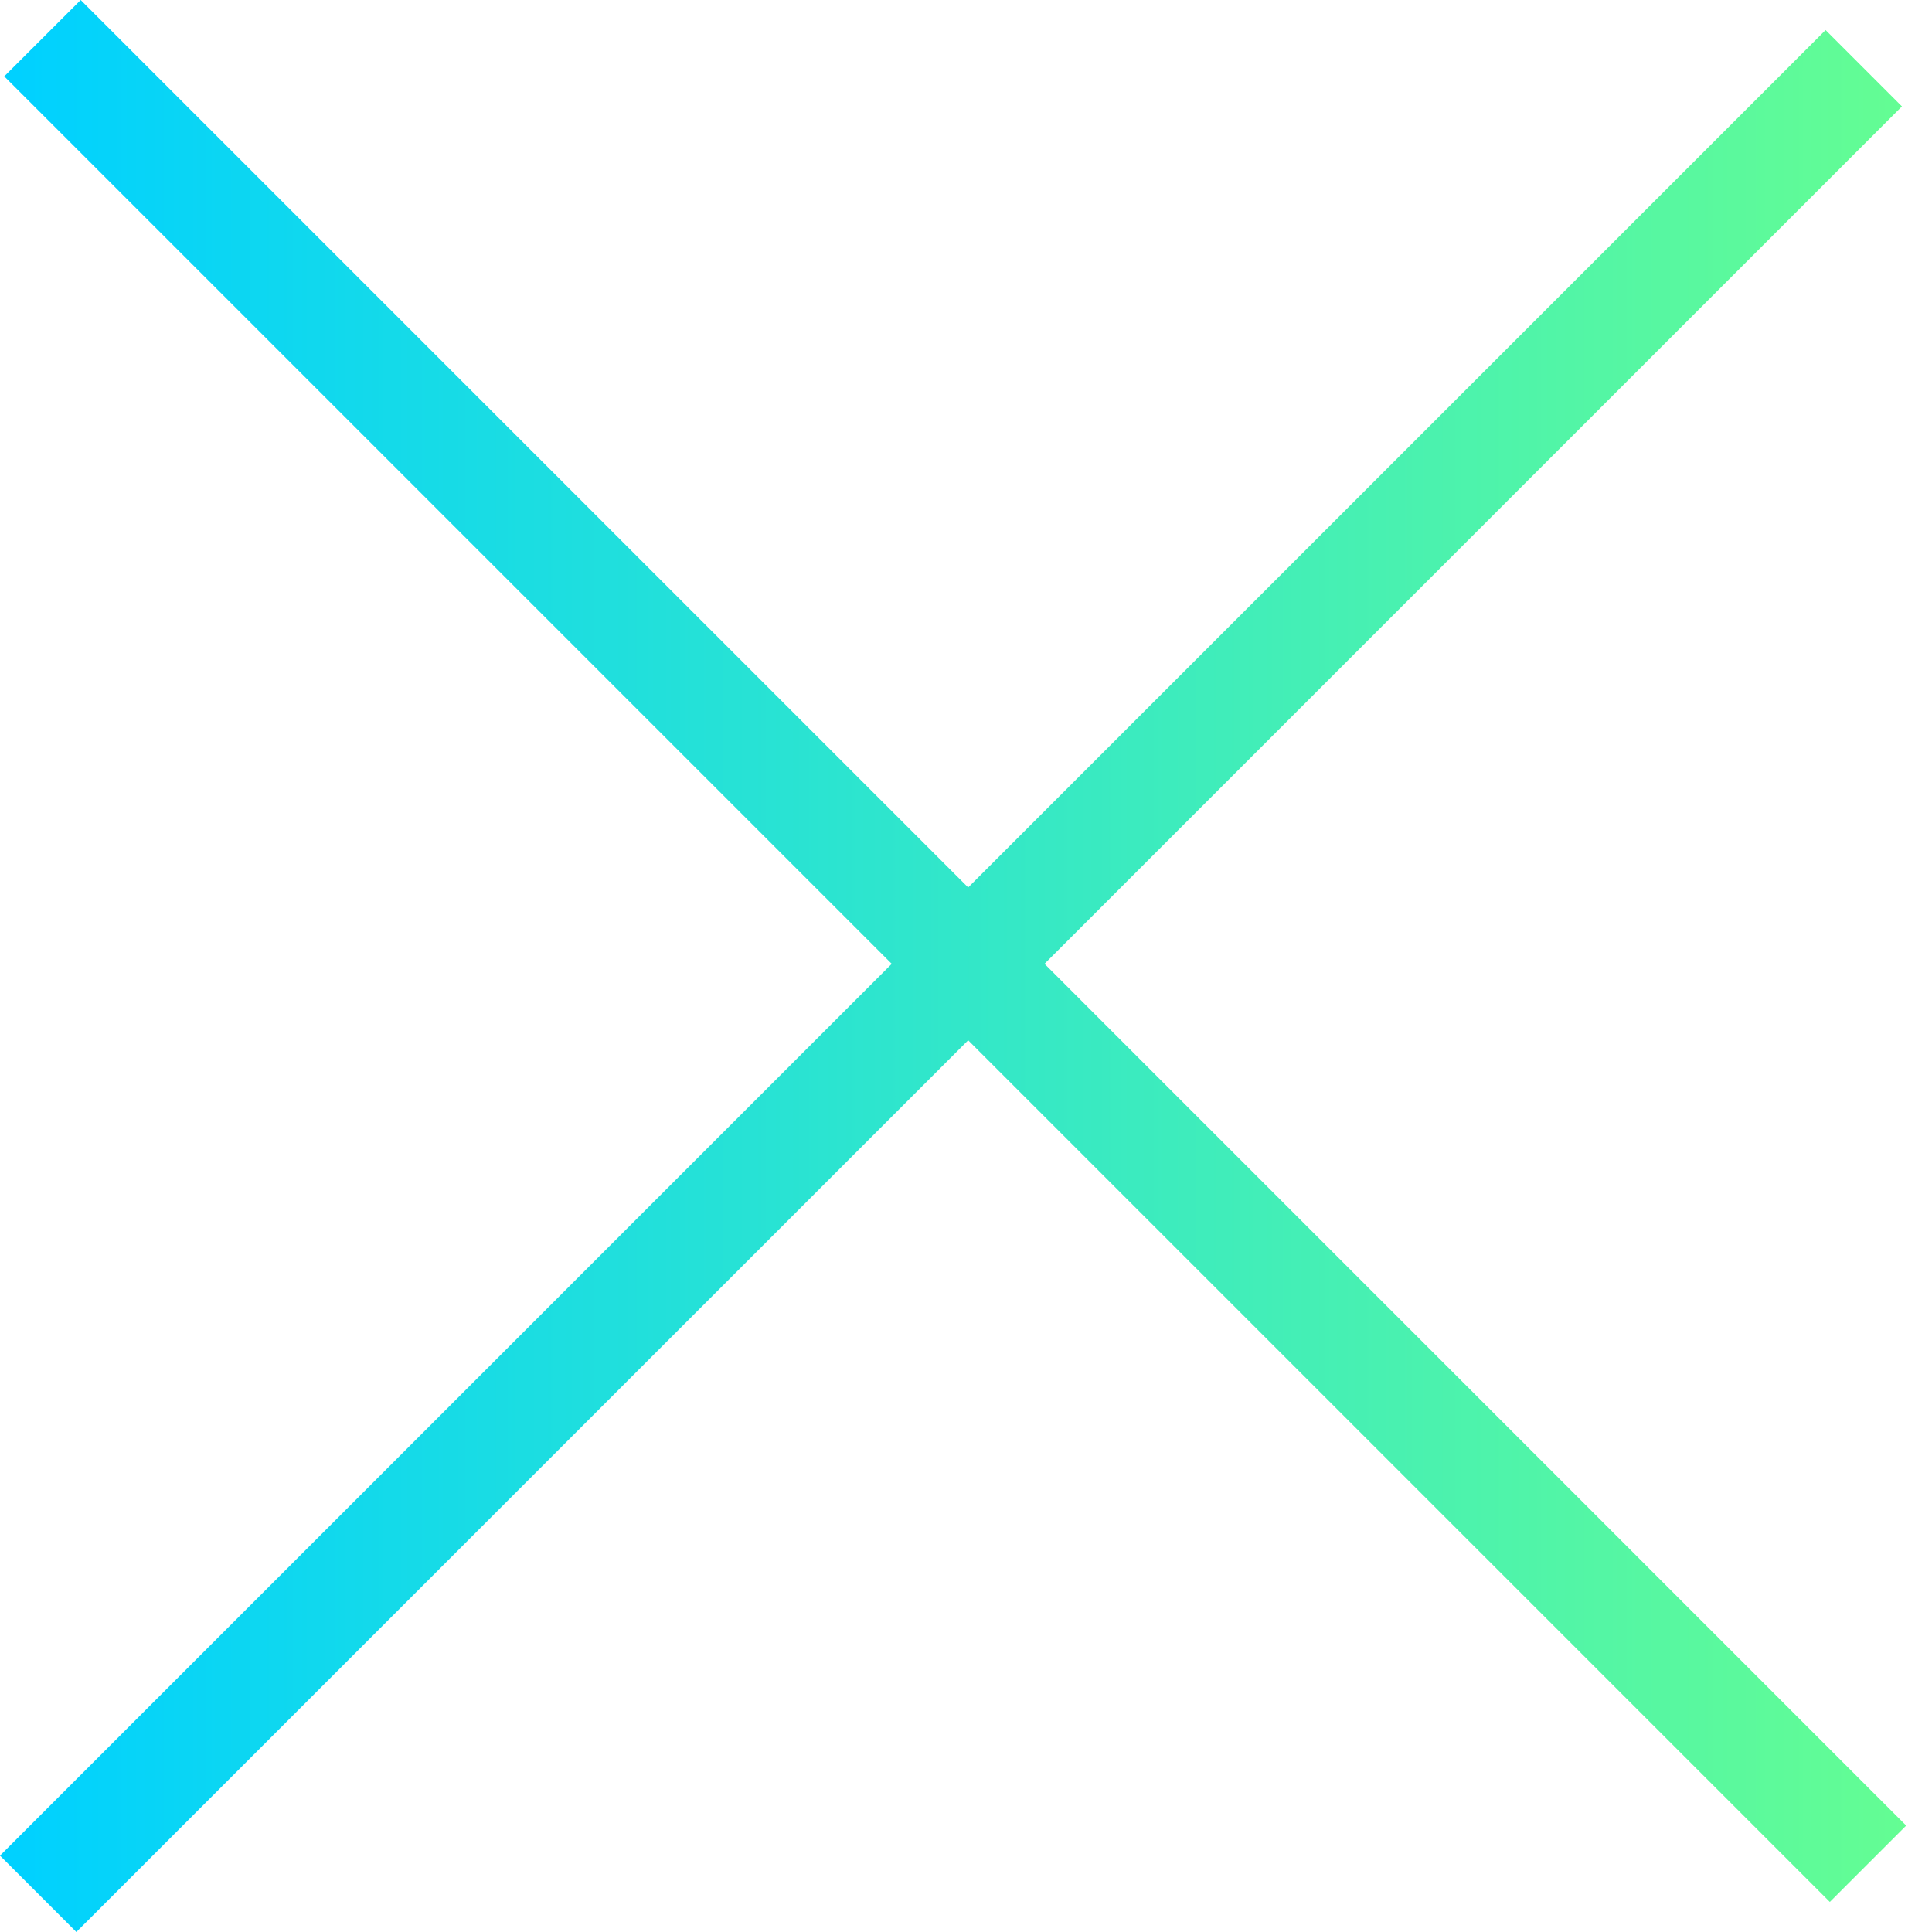 <svg width="20" height="20" viewBox="0 0 25 25" fill="none" xmlns="http://www.w3.org/2000/svg">
<path fill-rule="evenodd" clip-rule="evenodd" d="M12.528 11.484L1.044 0L0.055 0.988L11.539 12.472L0 24.012L0.988 25L12.528 13.461L23.678 24.611L24.666 23.623L13.516 12.472L24.611 1.377L23.623 0.389L12.528 11.484Z" fill="url(#paint0_linear_795_15)"/>
<defs>
<linearGradient id="paint0_linear_795_15" x1="0.174" y1="12.5" x2="24.666" y2="12.5" gradientUnits="userSpaceOnUse">
<stop stop-color="#00D1FF"/>
<stop offset="1" stop-color="#64FD93"/>
</linearGradient>
</defs>
</svg>
